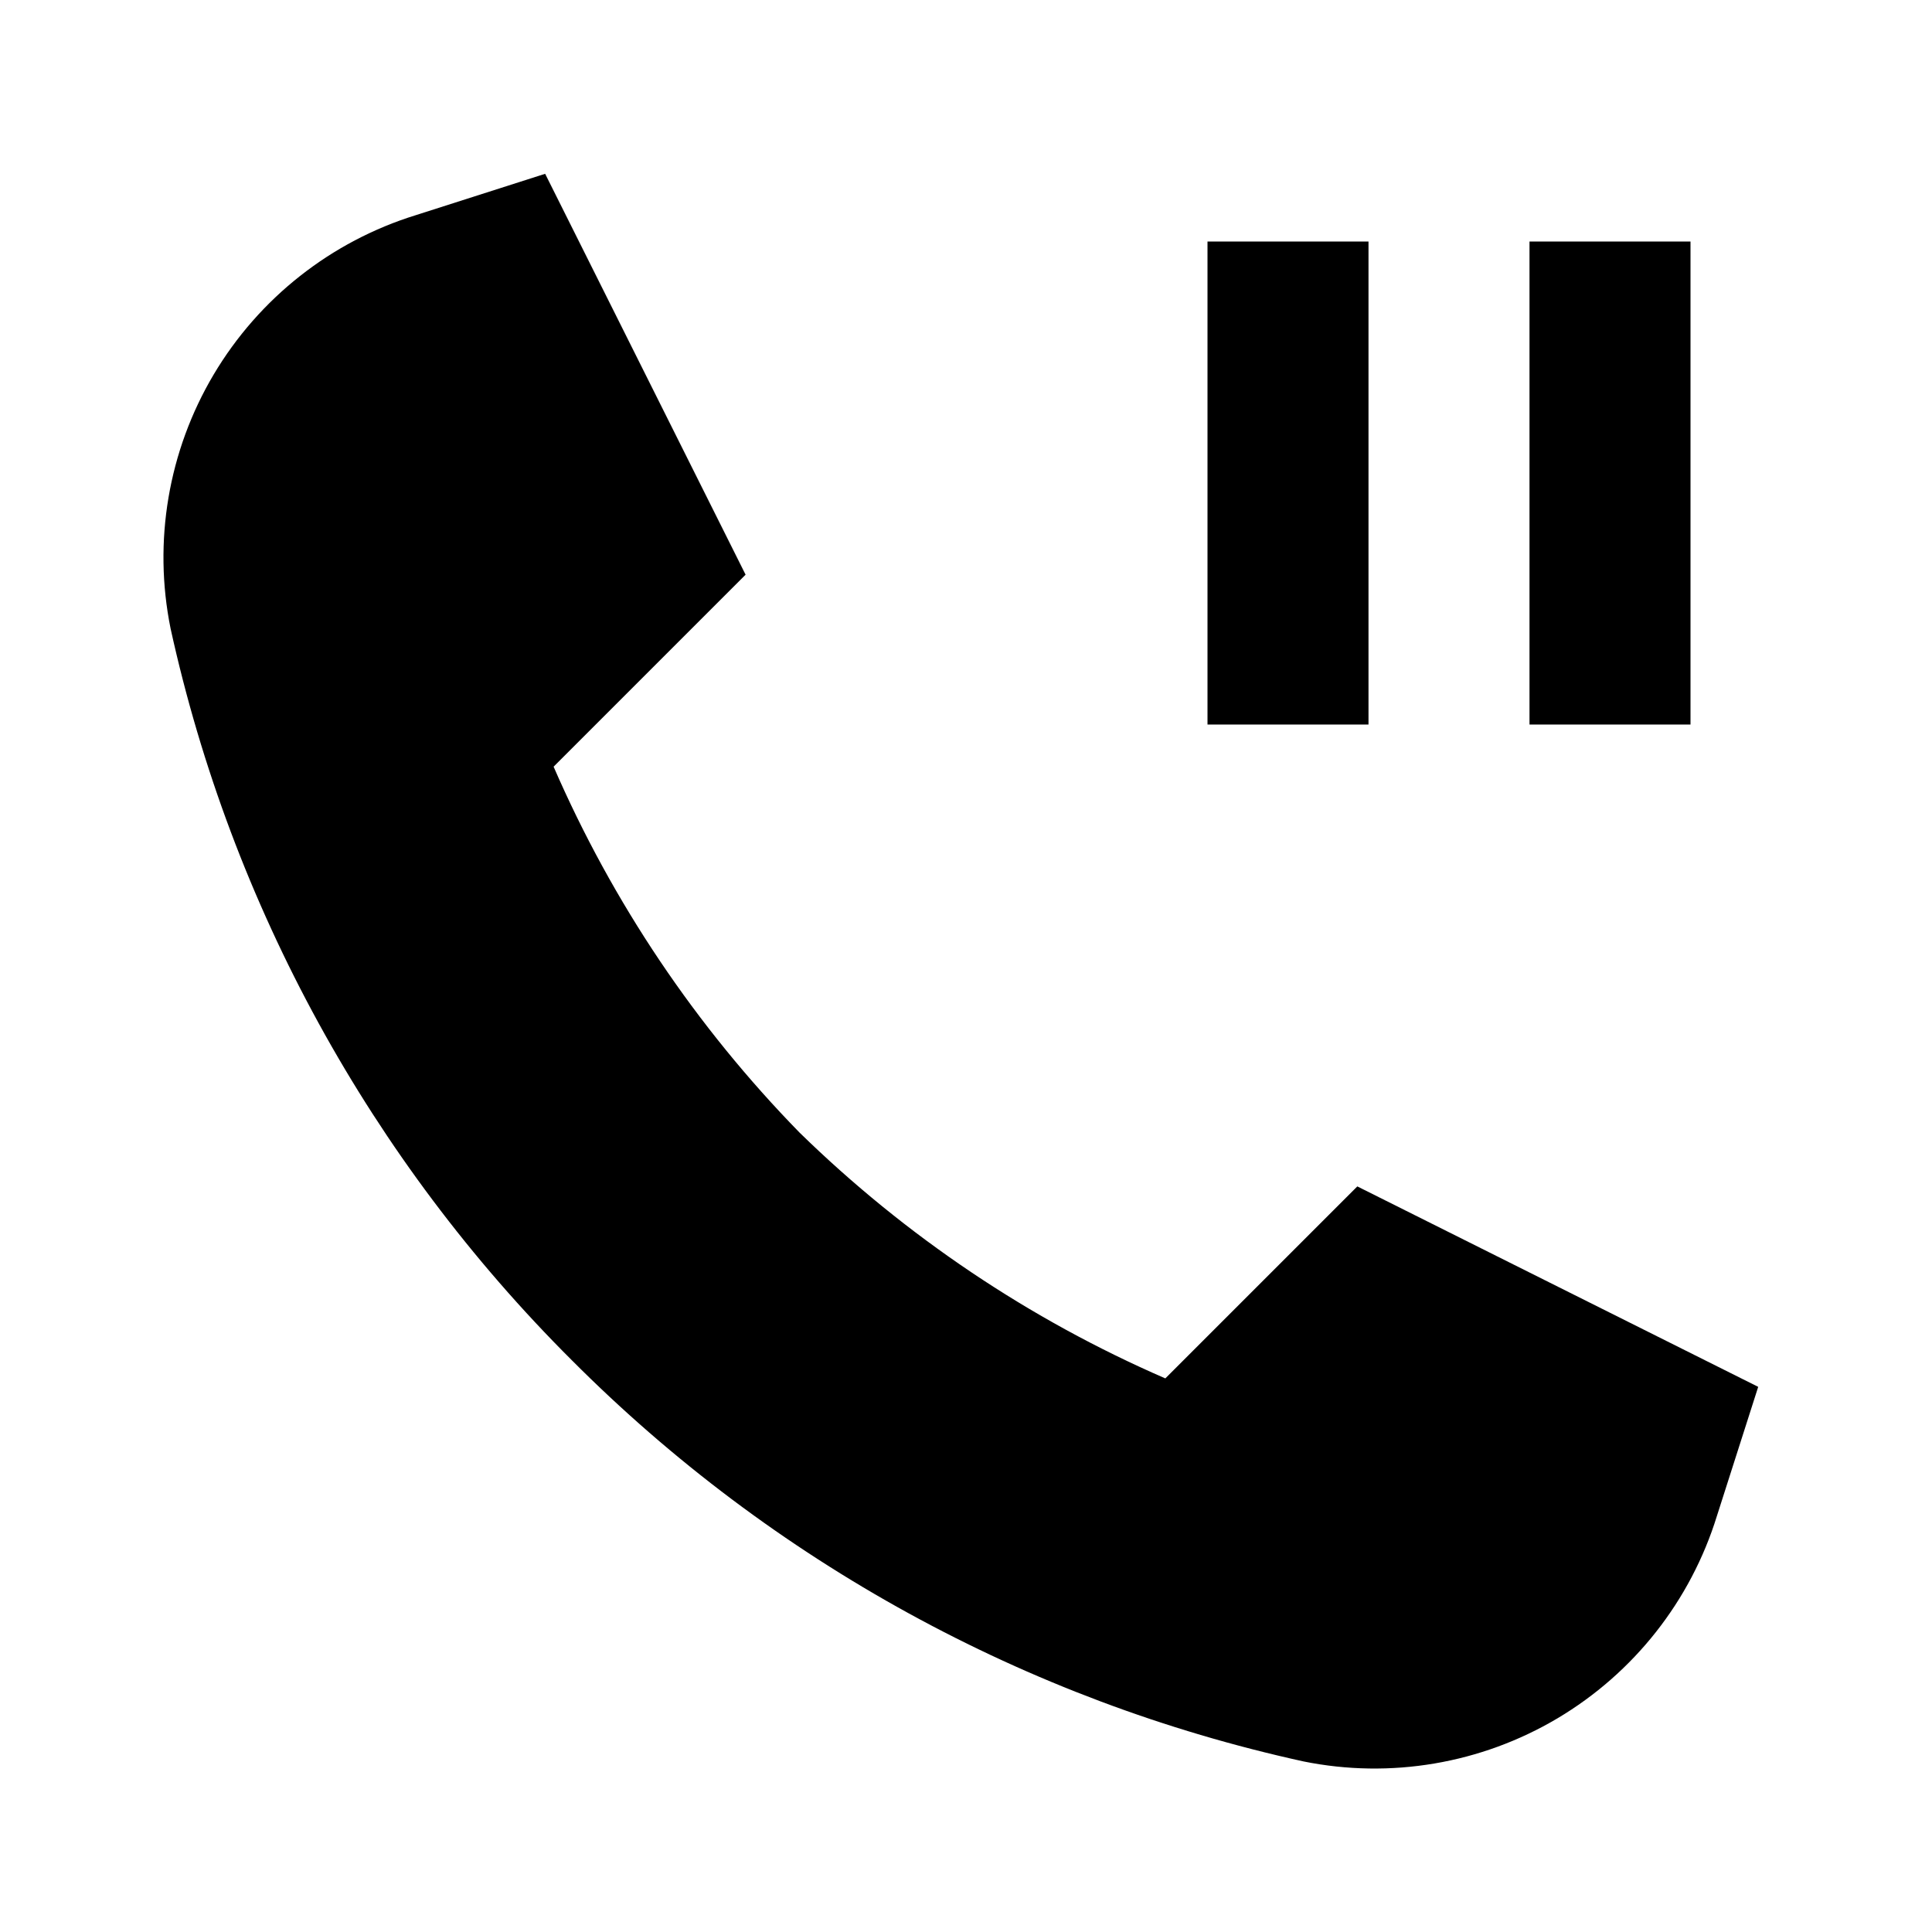 <svg width="24" height="24" viewBox="0 0 24 24" fill="none" xmlns="http://www.w3.org/2000/svg">
<path d="M17 3H15V9H17V3ZM21 3H19V9H21V3ZM16.861 14.738L14.476 17.123C12.788 16.39 11.248 15.355 9.932 14.069C8.645 12.752 7.61 11.212 6.877 9.524L9.262 7.139L6.772 2.159L5.168 2.672C4.113 2.998 3.218 3.704 2.654 4.653C2.091 5.602 1.9 6.726 2.119 7.808C2.876 11.252 4.605 14.407 7.103 16.897C9.593 19.395 12.748 21.125 16.192 21.881C17.274 22.1 18.398 21.909 19.347 21.346C20.296 20.782 21.002 19.887 21.328 18.832L21.841 17.228L16.861 14.738Z" fill="black"/>
</svg>
